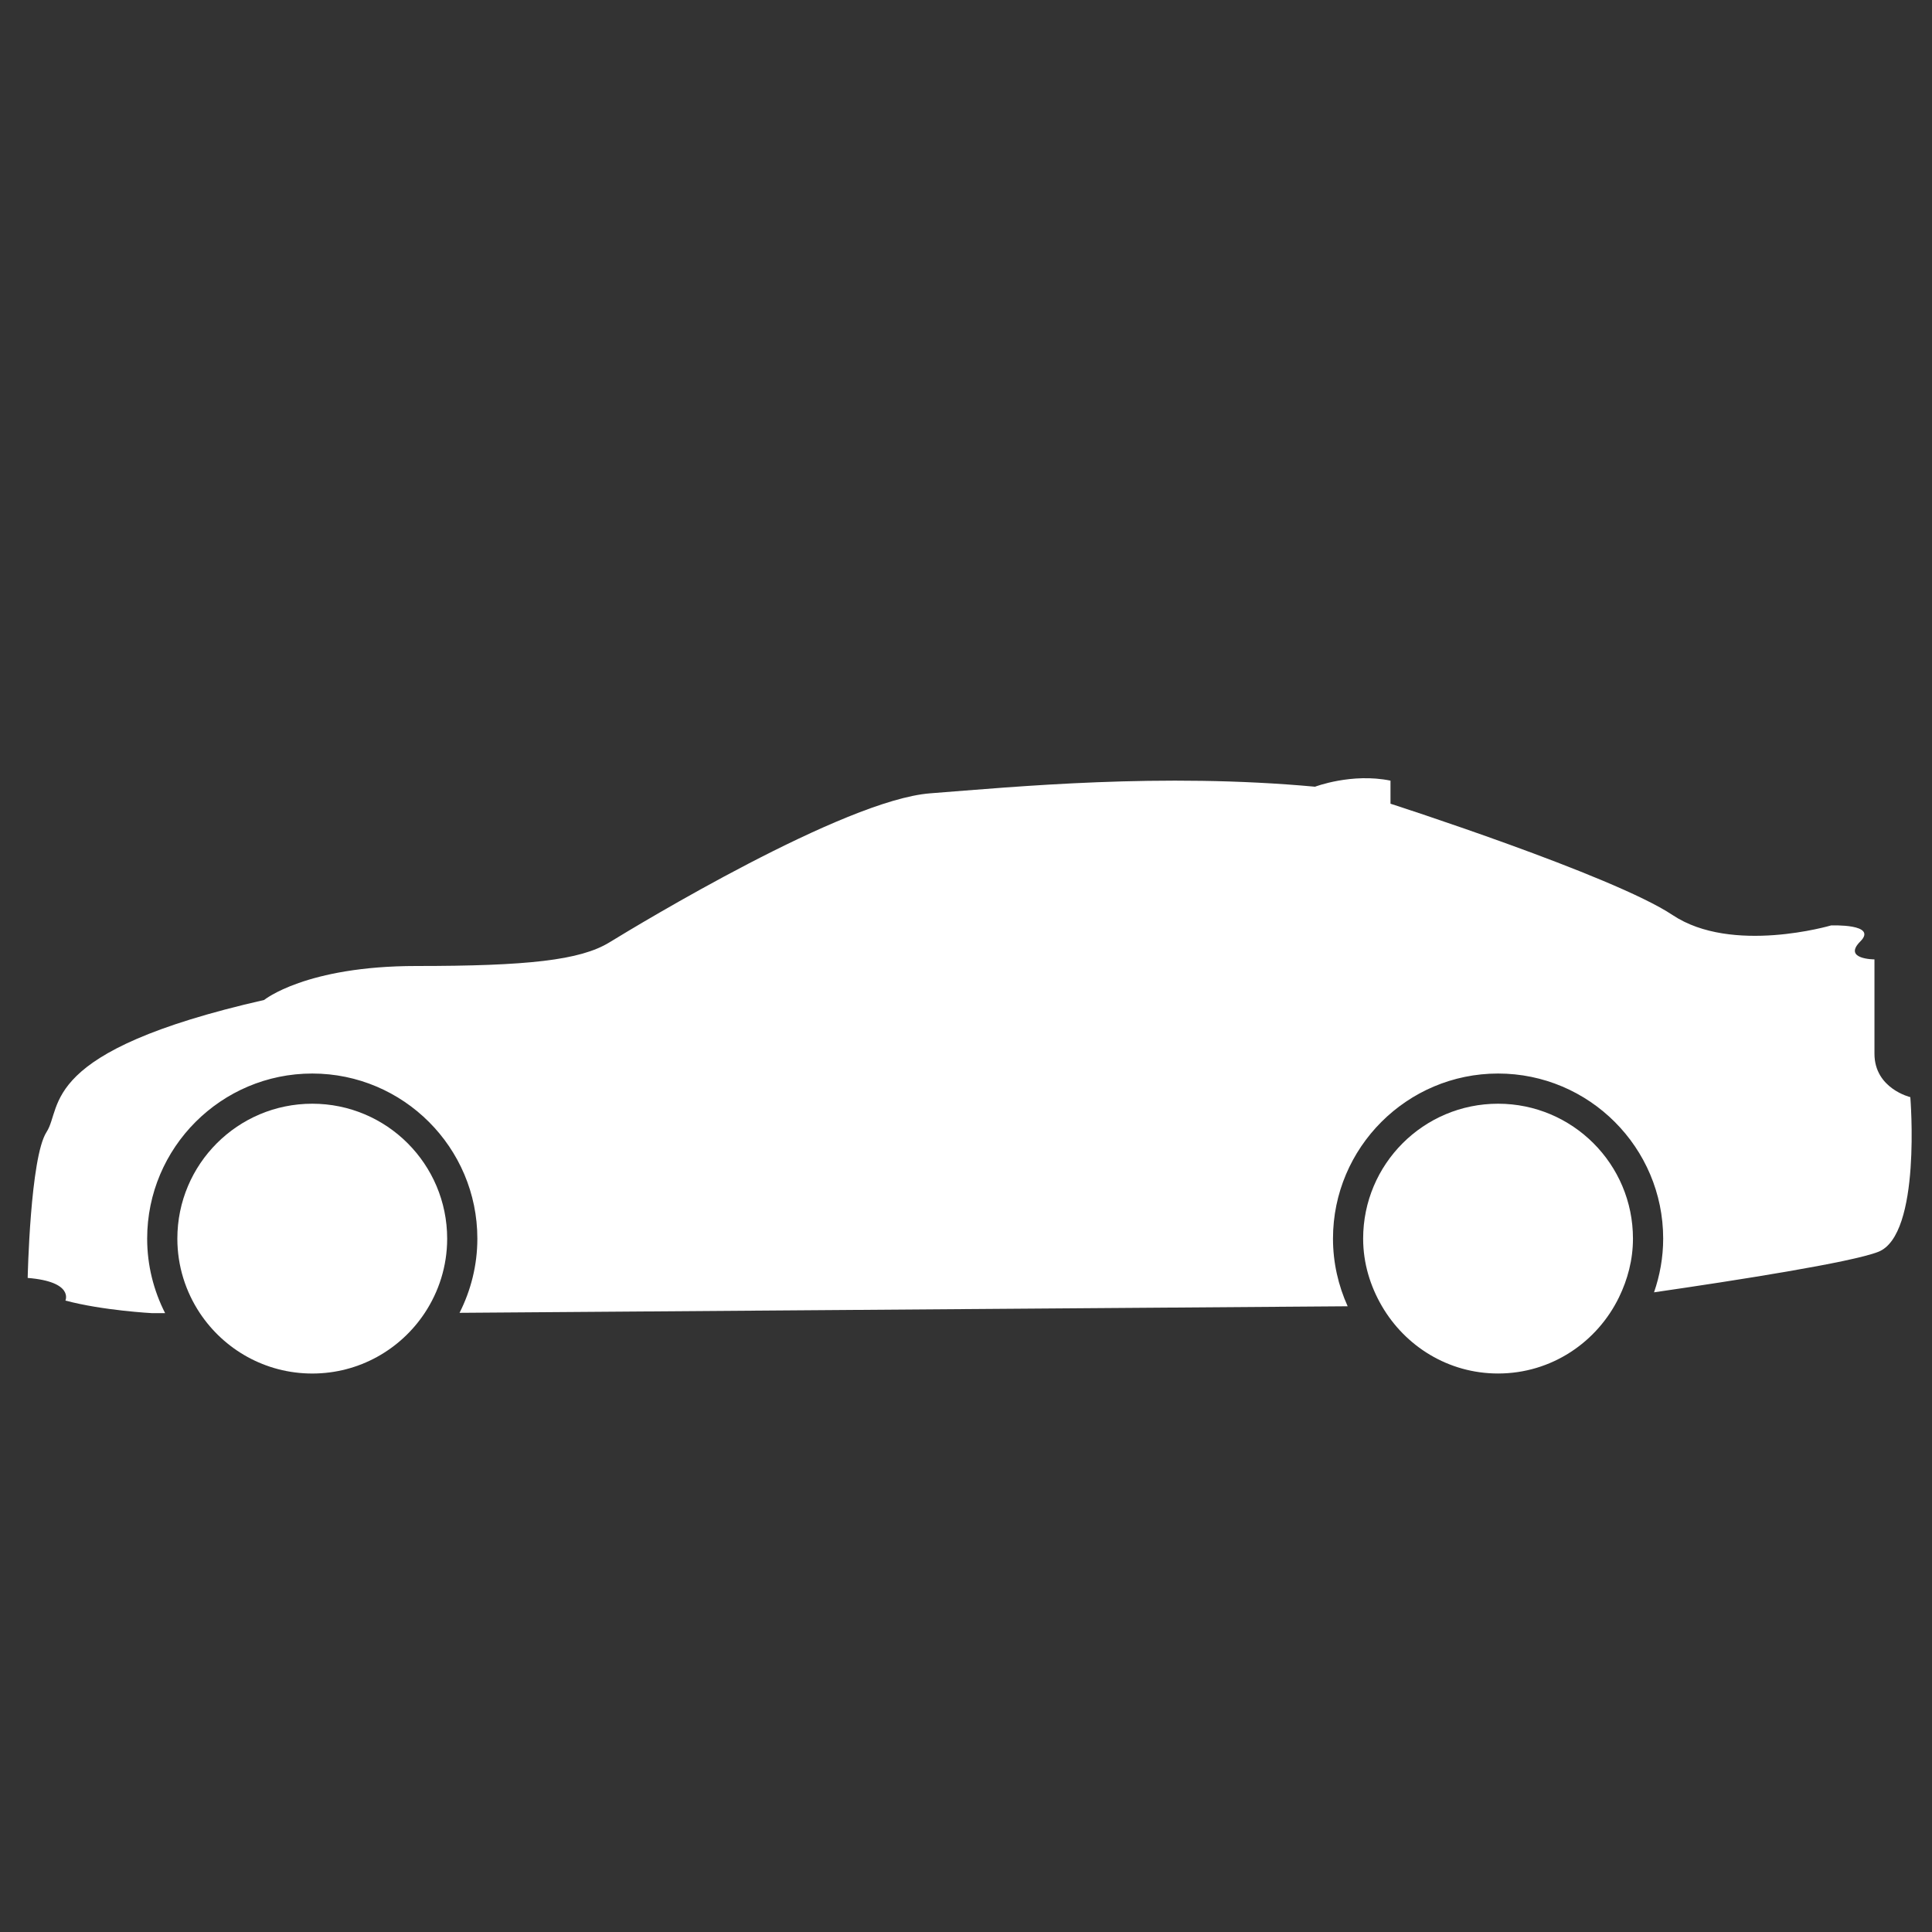 <?xml version="1.0" encoding="UTF-8" standalone="no"?>
<!-- Generator: Adobe Illustrator 17.0.0, SVG Export Plug-In . SVG Version: 6.00 Build 0)  -->

<svg
   xmlns:dc="http://purl.org/dc/elements/1.1/"
   xmlns:cc="http://creativecommons.org/ns#"
   xmlns:rdf="http://www.w3.org/1999/02/22-rdf-syntax-ns#"
   xmlns:svg="http://www.w3.org/2000/svg"
   xmlns="http://www.w3.org/2000/svg"
   xmlns:sodipodi="http://sodipodi.sourceforge.net/DTD/sodipodi-0.dtd"
   xmlns:inkscape="http://www.inkscape.org/namespaces/inkscape"
   version="1.1"
   id="Capa_1"
   x="0px"
   y="0px"
   width="64px"
   height="64px"
   viewBox="0 0 64 64"
   style="enable-background:new 0 0 64 64;"
   xml:space="preserve"
   inkscape:version="0.48.4 r9939"
   sodipodi:docname="O.svg"><rect x="0" y="0" width="64" height="64" fill="#333333" stroke="none"/><defs
     id="defs13" /><sodipodi:namedview
     pagecolor="#ffffff"
     bordercolor="#666666"
     borderopacity="1"
     objecttolerance="10"
     gridtolerance="10"
     guidetolerance="10"
     inkscape:pageopacity="0"
     inkscape:pageshadow="2"
     inkscape:window-width="640"
     inkscape:window-height="480"
     id="namedview11"
     showgrid="false"
     inkscape:zoom="3.6875"
     inkscape:cx="32"
     inkscape:cy="32"
     inkscape:window-x="53"
     inkscape:window-y="24"
     inkscape:window-maximized="0"
     inkscape:current-layer="Capa_1" /><g
     id="g3"
     style="fill:#ffffff"><path
       d="M2.167,43.083c1.25,0.333,2.875,0.417,2.875,0.417H5.47c-0.378-0.743-0.595-1.58-0.595-2.469   c0-3.016,2.453-5.469,5.469-5.469s5.469,2.453,5.469,5.469c0,0.884-0.216,1.718-0.59,2.458l29.42-0.217   c-0.309-0.685-0.486-1.442-0.486-2.241c0-3.016,2.453-5.469,5.469-5.469s5.469,2.453,5.469,5.469c0,0.623-0.11,1.22-0.303,1.779   c2.734-0.397,6.532-0.991,7.428-1.341c1.438-0.562,1.062-5.125,1.062-5.125s-1.188-0.281-1.188-1.438s0-3.125,0-3.125   s-1.062,0-0.469-0.594s-0.969-0.531-0.969-0.531s-3.281,0.969-5.25-0.344s-9.344-3.688-9.344-3.688v-0.764   c-1.281-0.264-2.5,0.201-2.5,0.201c-5.094-0.469-9.906,0-12.75,0.219s-9.656,4.344-10.625,4.938S17.458,32,13.792,32   c-3.667,0-5.042,1.125-5.042,1.125c-7.5,1.708-6.667,3.542-7.208,4.375C1,38.333,0.917,42.333,0.917,42.333   C2.458,42.458,2.167,43.083,2.167,43.083z"
       id="path5"
       style="fill:#ffffff" /><path
       d="M10.344,36.562c-2.468,0-4.469,2.001-4.469,4.469c0,0.913,0.277,1.761,0.747,2.469c0.801,1.204,2.167,2,3.722,2   c1.556,0,2.923-0.797,3.723-2.002c0.469-0.707,0.746-1.554,0.746-2.466C14.812,38.563,12.812,36.562,10.344,36.562z"
       id="path7"
       style="fill:#ffffff" /><path
       d="M49.625,36.562c-2.468,0-4.469,2.001-4.469,4.469c0,0.817,0.236,1.573,0.619,2.232c0.774,1.331,2.199,2.236,3.85,2.236   c1.768,0,3.281-1.035,4.006-2.524c0.287-0.59,0.463-1.244,0.463-1.945C54.094,38.563,52.093,36.562,49.625,36.562z"
       id="path9"
       style="fill:#ffffff" /></g></svg>